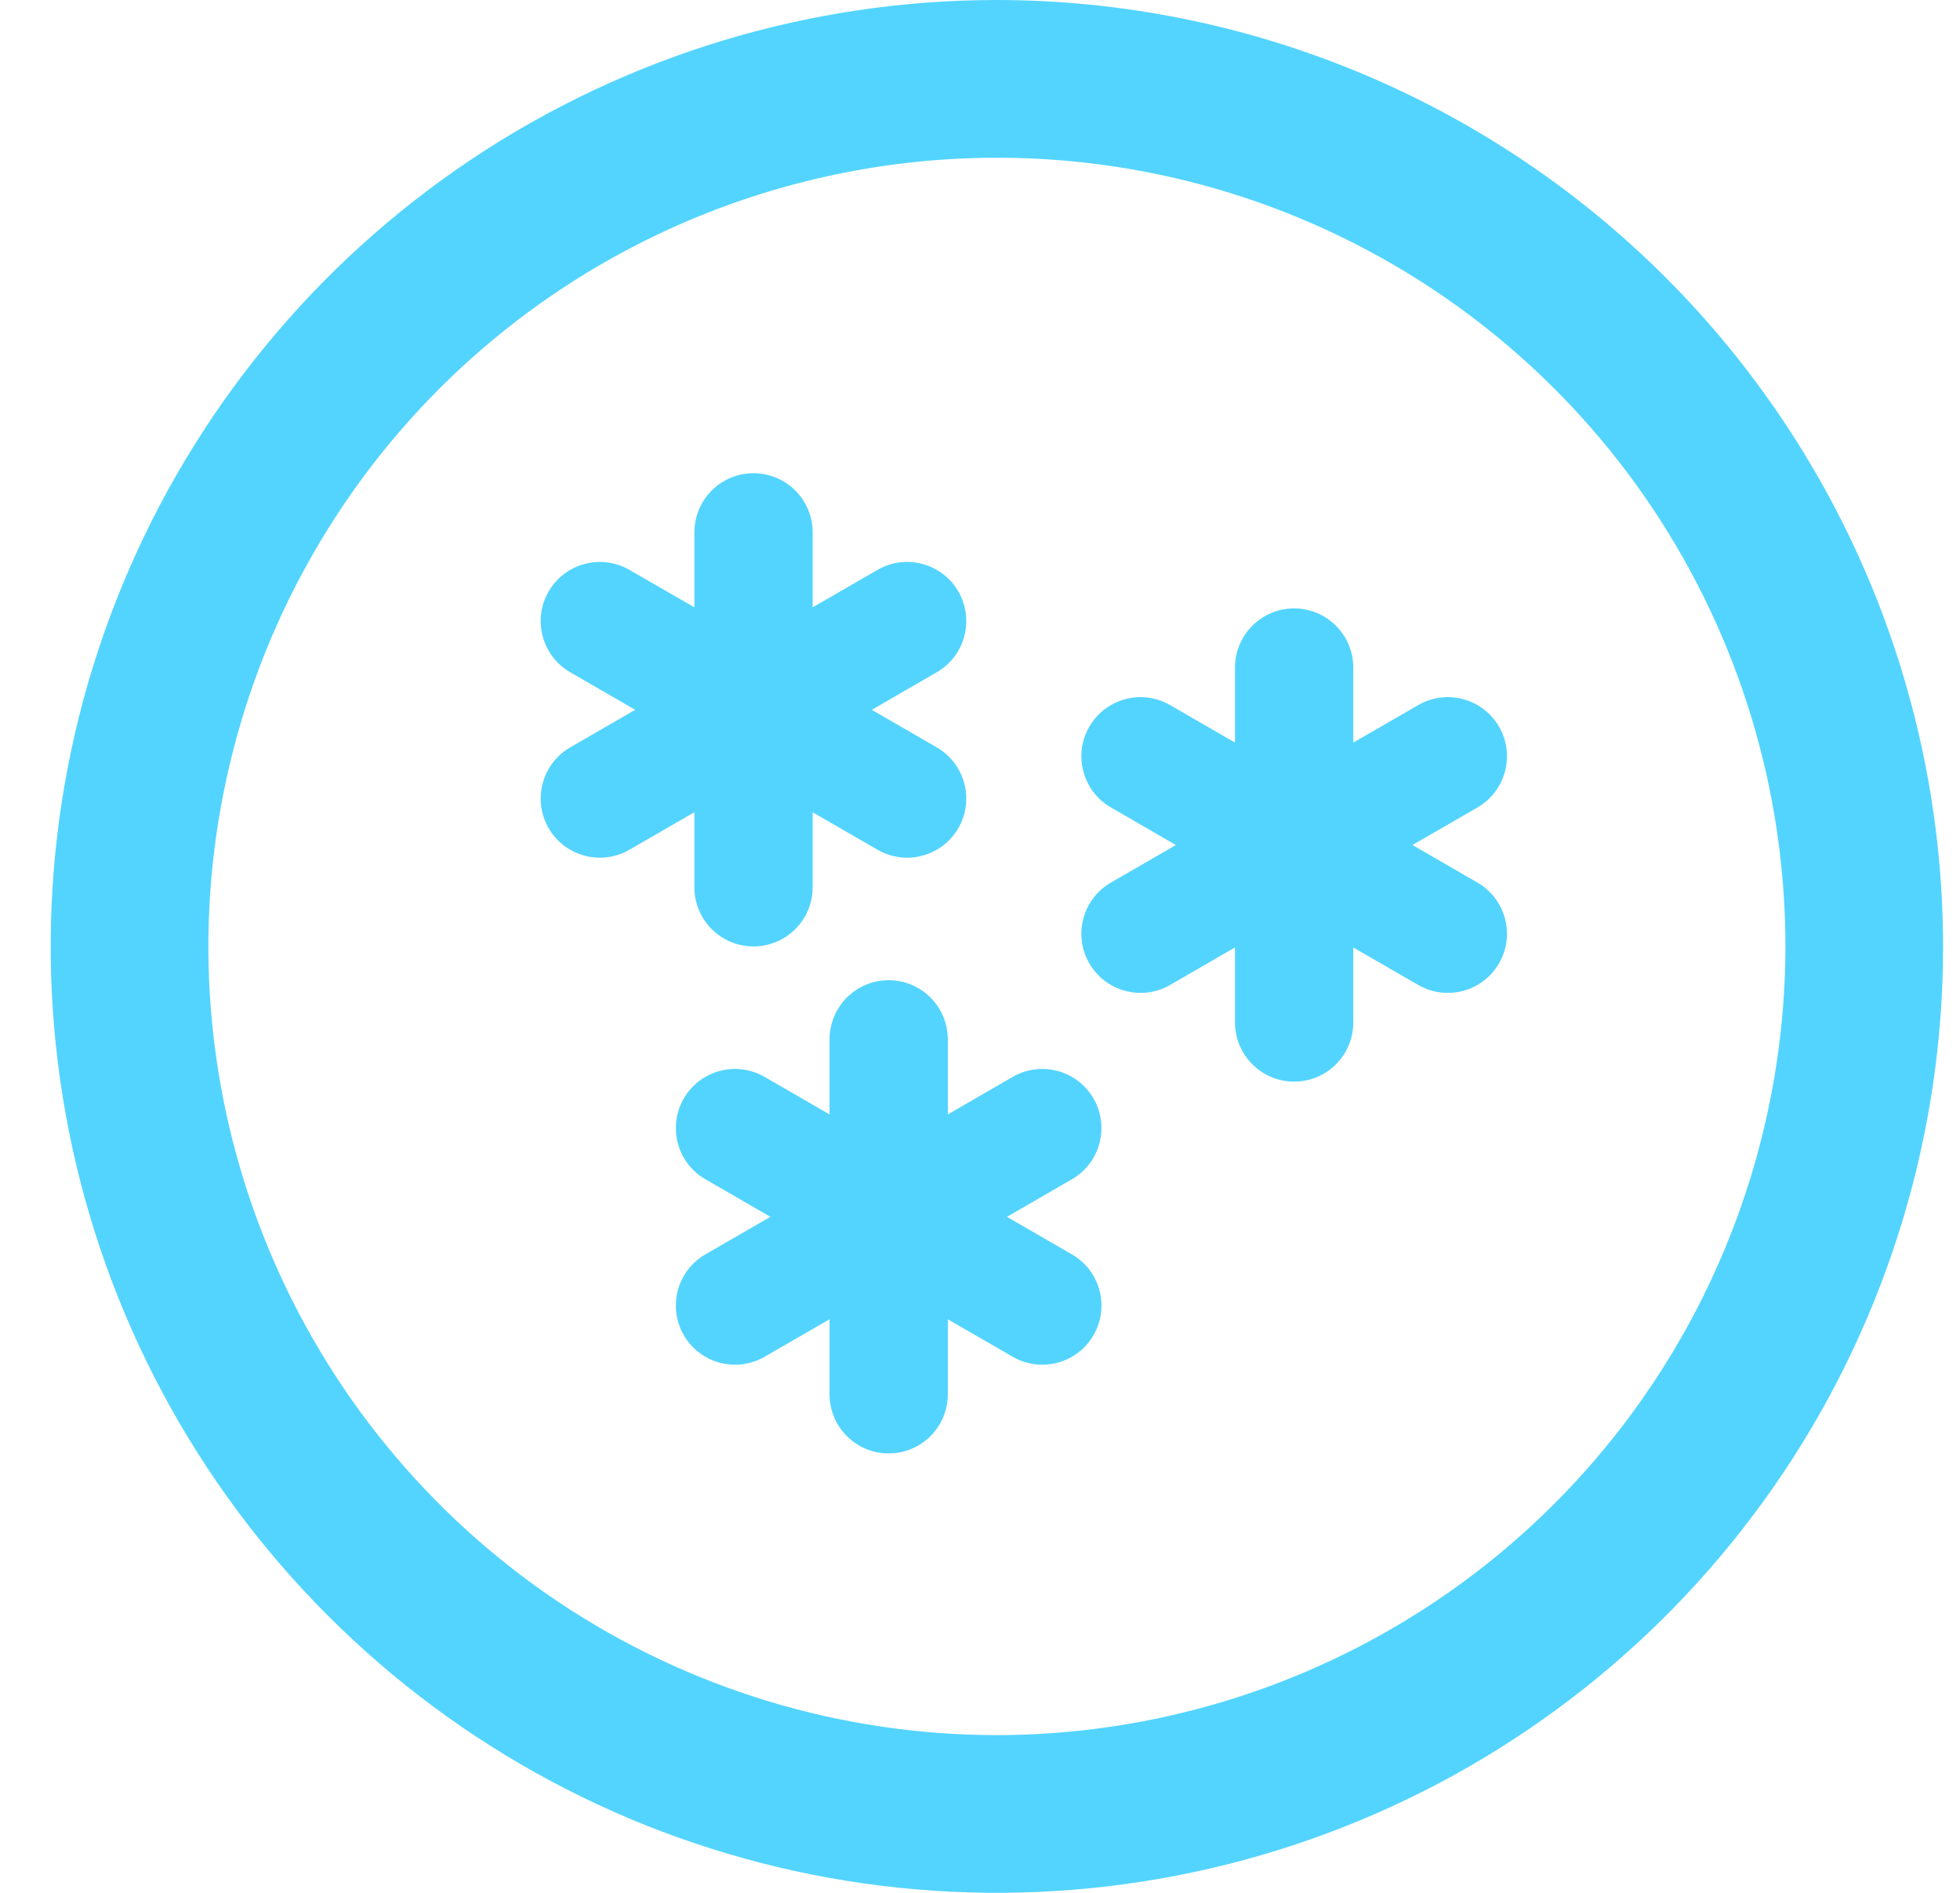 <svg width="29" height="28" viewBox="0 0 29 28" fill="none" xmlns="http://www.w3.org/2000/svg">
<g clip-path="url(#clip0_717_4009)">
<path d="M14.75 0C11.981 0 9.274 0.821 6.972 2.359C4.67 3.898 2.875 6.084 1.816 8.642C0.756 11.201 0.479 14.015 1.019 16.731C1.559 19.447 2.893 21.942 4.851 23.899C6.808 25.857 9.303 27.191 12.019 27.731C14.735 28.271 17.549 27.994 20.108 26.934C22.666 25.875 24.852 24.08 26.391 21.778C27.929 19.476 28.75 16.769 28.75 14C28.746 10.288 27.27 6.73 24.645 4.105C22.02 1.48 18.462 0.004 14.75 0V0ZM14.75 25.667C12.443 25.667 10.187 24.982 8.268 23.701C6.35 22.419 4.854 20.596 3.971 18.465C3.088 16.333 2.857 13.987 3.308 11.724C3.758 9.461 4.869 7.382 6.5 5.75C8.132 4.119 10.211 3.008 12.474 2.558C14.737 2.107 17.083 2.338 19.215 3.221C21.346 4.104 23.169 5.6 24.451 7.518C25.732 9.437 26.417 11.693 26.417 14C26.413 17.093 25.183 20.059 22.996 22.246C20.809 24.433 17.843 25.663 14.75 25.667V25.667Z" fill="#53D4FF"/>
<path d="M10.274 7.875C10.274 7.392 10.665 7 11.149 7C11.632 7 12.024 7.392 12.024 7.875V8.984L12.984 8.43C13.403 8.188 13.938 8.331 14.18 8.75C14.421 9.168 14.278 9.704 13.859 9.945L12.899 10.5L13.859 11.055C14.278 11.296 14.421 11.832 14.18 12.25C13.938 12.668 13.403 12.812 12.984 12.57L12.024 12.016V13.125C12.024 13.608 11.632 14 11.149 14C10.665 14 10.274 13.608 10.274 13.125V12.015L9.313 12.57C8.894 12.812 8.359 12.668 8.117 12.25C7.876 11.832 8.019 11.296 8.438 11.055L9.398 10.5L8.438 9.945C8.019 9.704 7.876 9.169 8.117 8.75C8.359 8.332 8.894 8.188 9.313 8.43L10.274 8.984V7.875Z" fill="#53D4FF"/>
<path d="M18.273 9.875C18.273 9.392 18.665 9 19.148 9C19.632 9 20.023 9.392 20.023 9.875V10.985L20.984 10.43C21.403 10.188 21.938 10.332 22.18 10.75C22.421 11.168 22.278 11.704 21.859 11.945L20.898 12.5L21.859 13.055C22.278 13.296 22.421 13.832 22.18 14.25C21.938 14.668 21.403 14.812 20.984 14.57L20.023 14.016V15.125C20.023 15.608 19.632 16 19.148 16C18.665 16 18.273 15.608 18.273 15.125V14.015L17.313 14.57C16.894 14.812 16.359 14.668 16.117 14.25C15.876 13.832 16.019 13.296 16.438 13.055L17.398 12.5L16.438 11.945C16.019 11.704 15.876 11.168 16.117 10.75C16.359 10.332 16.894 10.188 17.313 10.43L18.273 10.985V9.875Z" fill="#53D4FF"/>
<path d="M12.274 15.375C12.274 14.892 12.665 14.5 13.149 14.5C13.632 14.5 14.024 14.892 14.024 15.375V16.485L14.984 15.93C15.403 15.688 15.938 15.832 16.18 16.25C16.421 16.669 16.278 17.204 15.859 17.445L14.899 18L15.859 18.555C16.278 18.796 16.421 19.331 16.18 19.75C15.938 20.169 15.403 20.312 14.984 20.07L14.024 19.516V20.625C14.024 21.108 13.632 21.5 13.149 21.5C12.665 21.5 12.274 21.108 12.274 20.625V19.515L11.313 20.07C10.894 20.312 10.359 20.169 10.117 19.75C9.876 19.331 10.019 18.796 10.438 18.555L11.399 18L10.438 17.445C10.019 17.204 9.876 16.669 10.117 16.25C10.359 15.832 10.894 15.688 11.313 15.93L12.274 16.485V15.375Z" fill="#53D4FF"/>
</g>
<defs>
<clipPath id="clip0_717_4009">
<rect width="28" height="28" fill="white" transform="translate(0.75)"/>
</clipPath>
</defs>
</svg>
